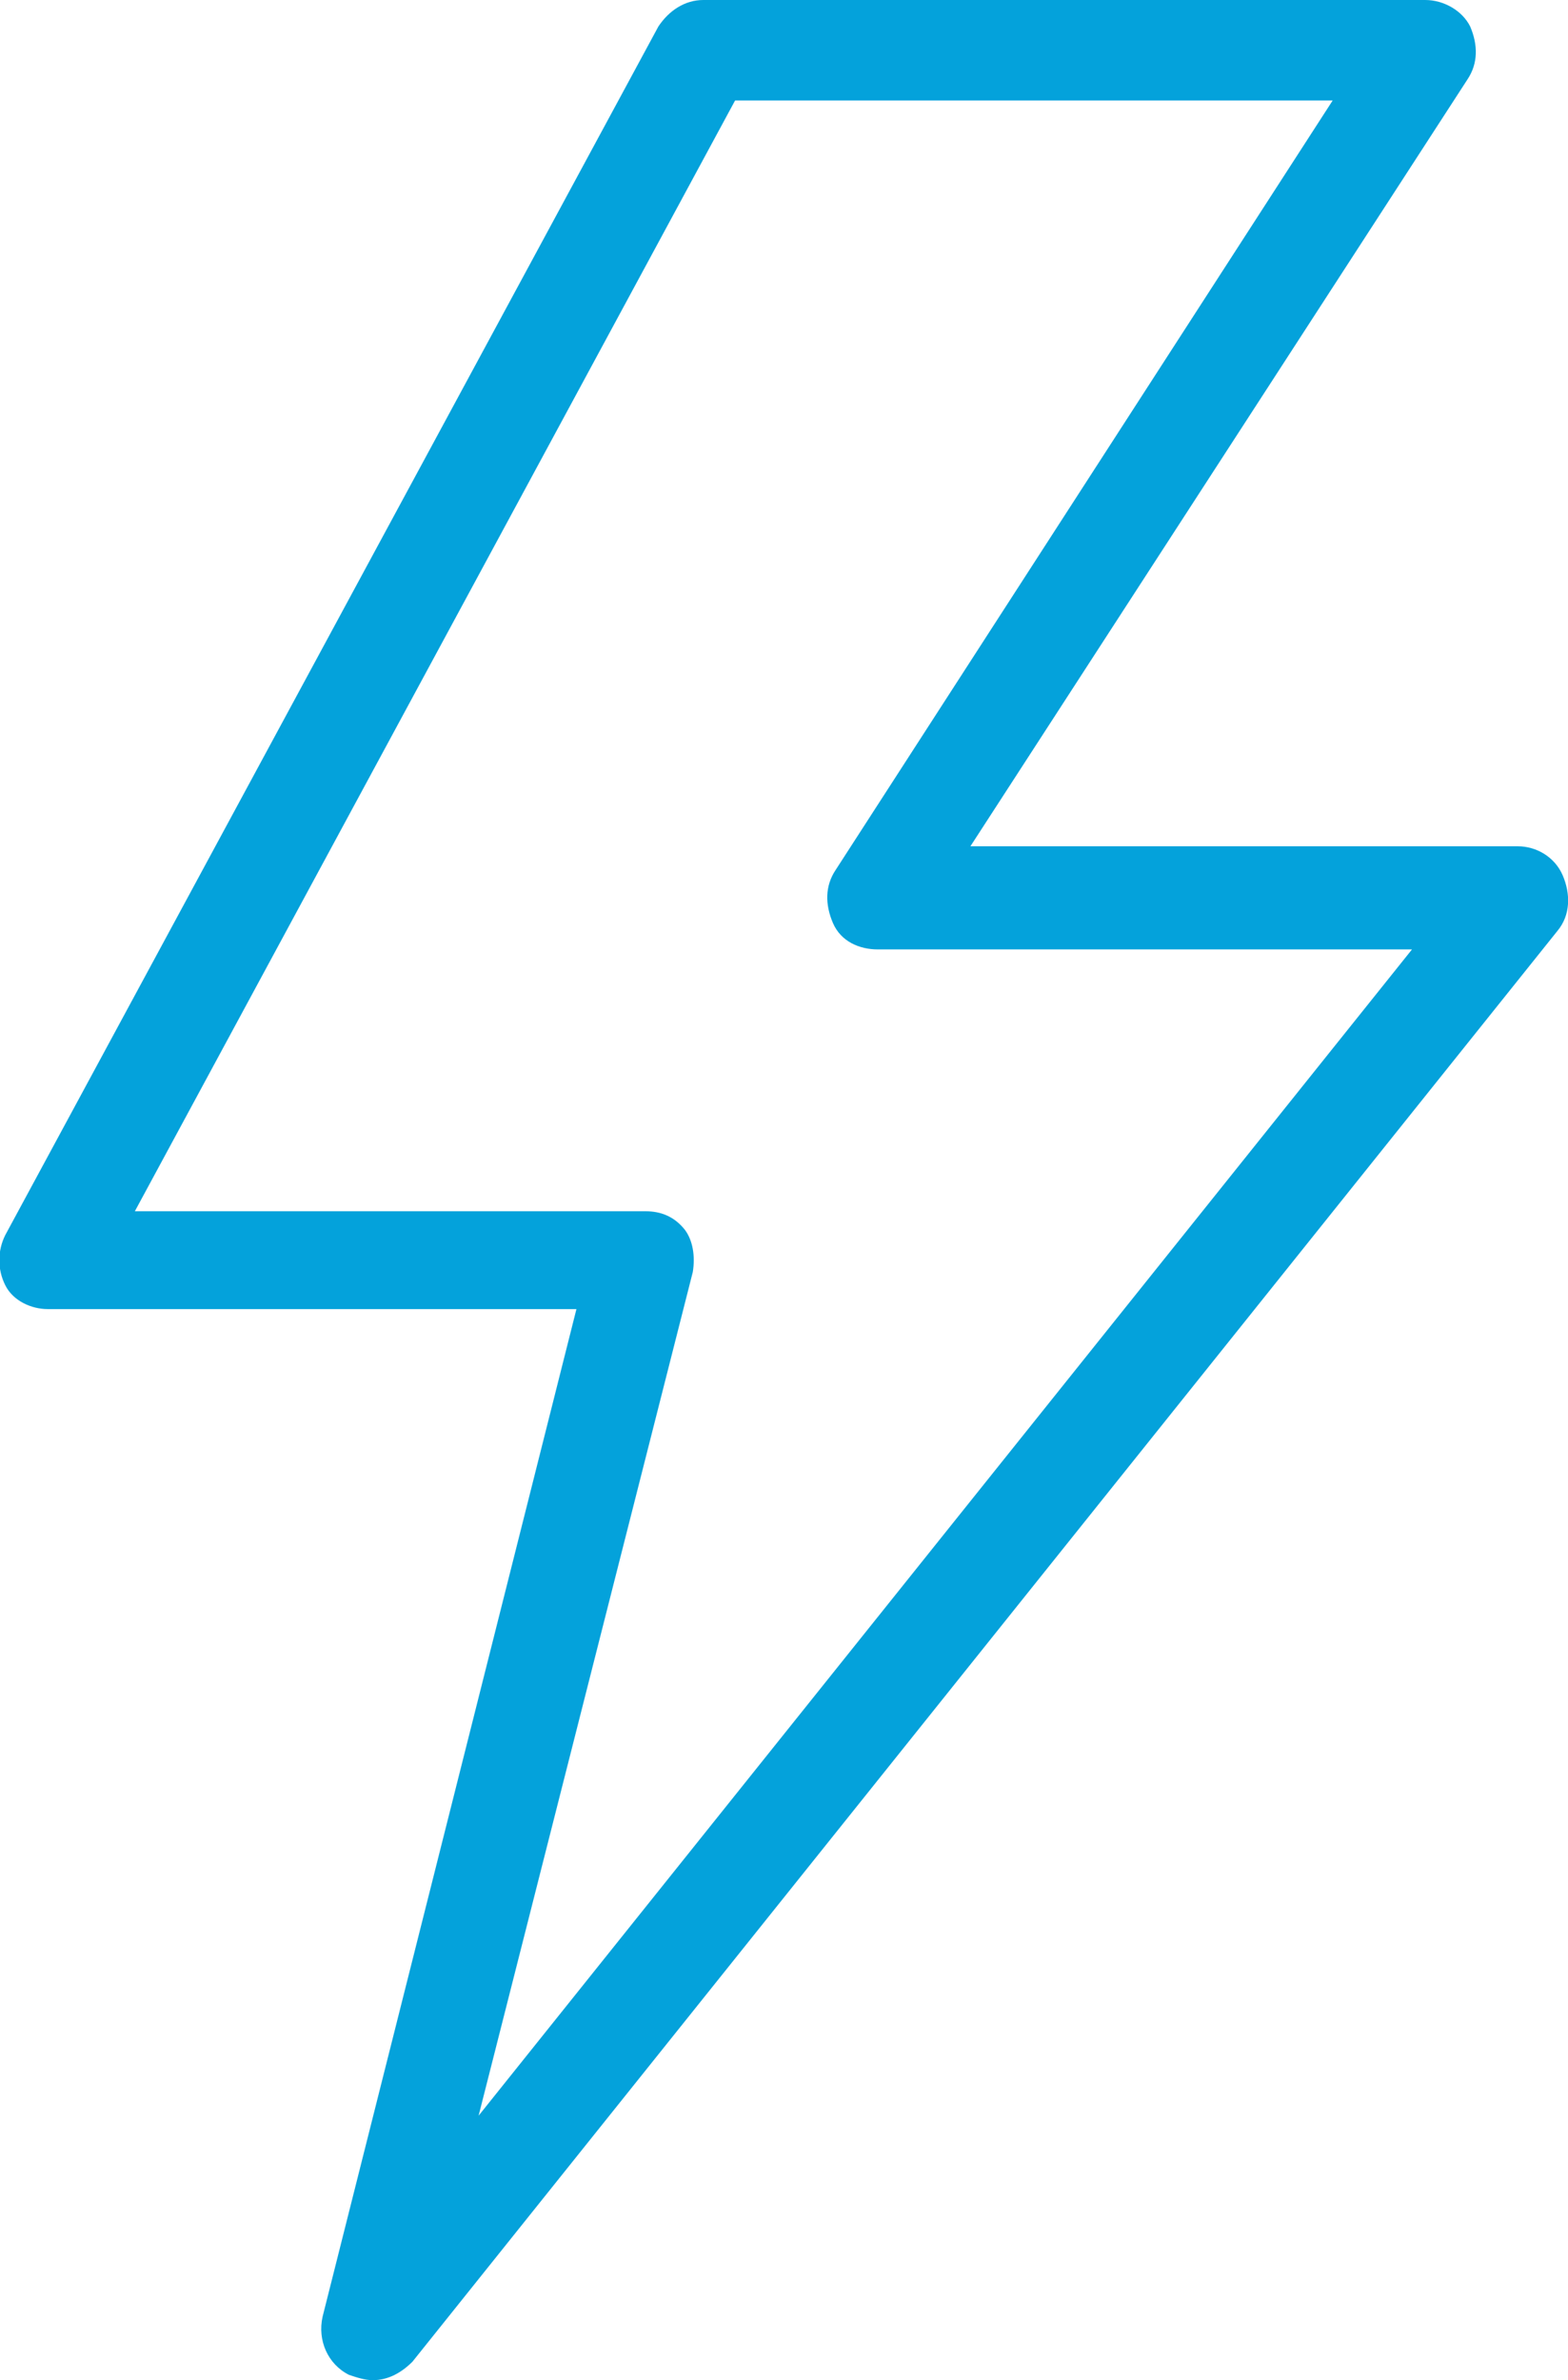 <svg xmlns="http://www.w3.org/2000/svg" viewBox="0 0 59.3 90"><path d="M31.5 34.9c-.3-.6-.3-1.4.1-2L50.4 3.8H27.8L5.1 45.7h19.2c.6 0 1.1.3 1.5.7.4.5.5 1.1.3 1.6l-8 32 35.3-44.1H33.2c-.7 0-1.4-.4-1.7-1z" fill="none"/><path d="M59.1 33.1c-.3-.7-1-1.1-1.7-1.1H36.7L55.5 3c.4-.6.4-1.3.1-2-.3-.6-1-1-1.7-1H26.6c-.7 0-1.3.4-1.7 1L.2 46.7c-.3.6-.3 1.3 0 1.9.3.6 1 .9 1.6.9h20l-9.6 38.1c-.2.9.2 1.8 1 2.2.3.1.6.2.9.2.6 0 1.1-.3 1.5-.7l43.3-54.1c.5-.6.5-1.4.2-2.1zM18.1 80l8.1-31.9c.1-.6 0-1.2-.3-1.6-.4-.5-.9-.7-1.5-.7H5.1l22.7-42h22.6L31.6 32.9c-.4.6-.4 1.3-.1 2s1 1 1.7 1h20.2L18.1 80z" fill="#04a2db"/></svg>